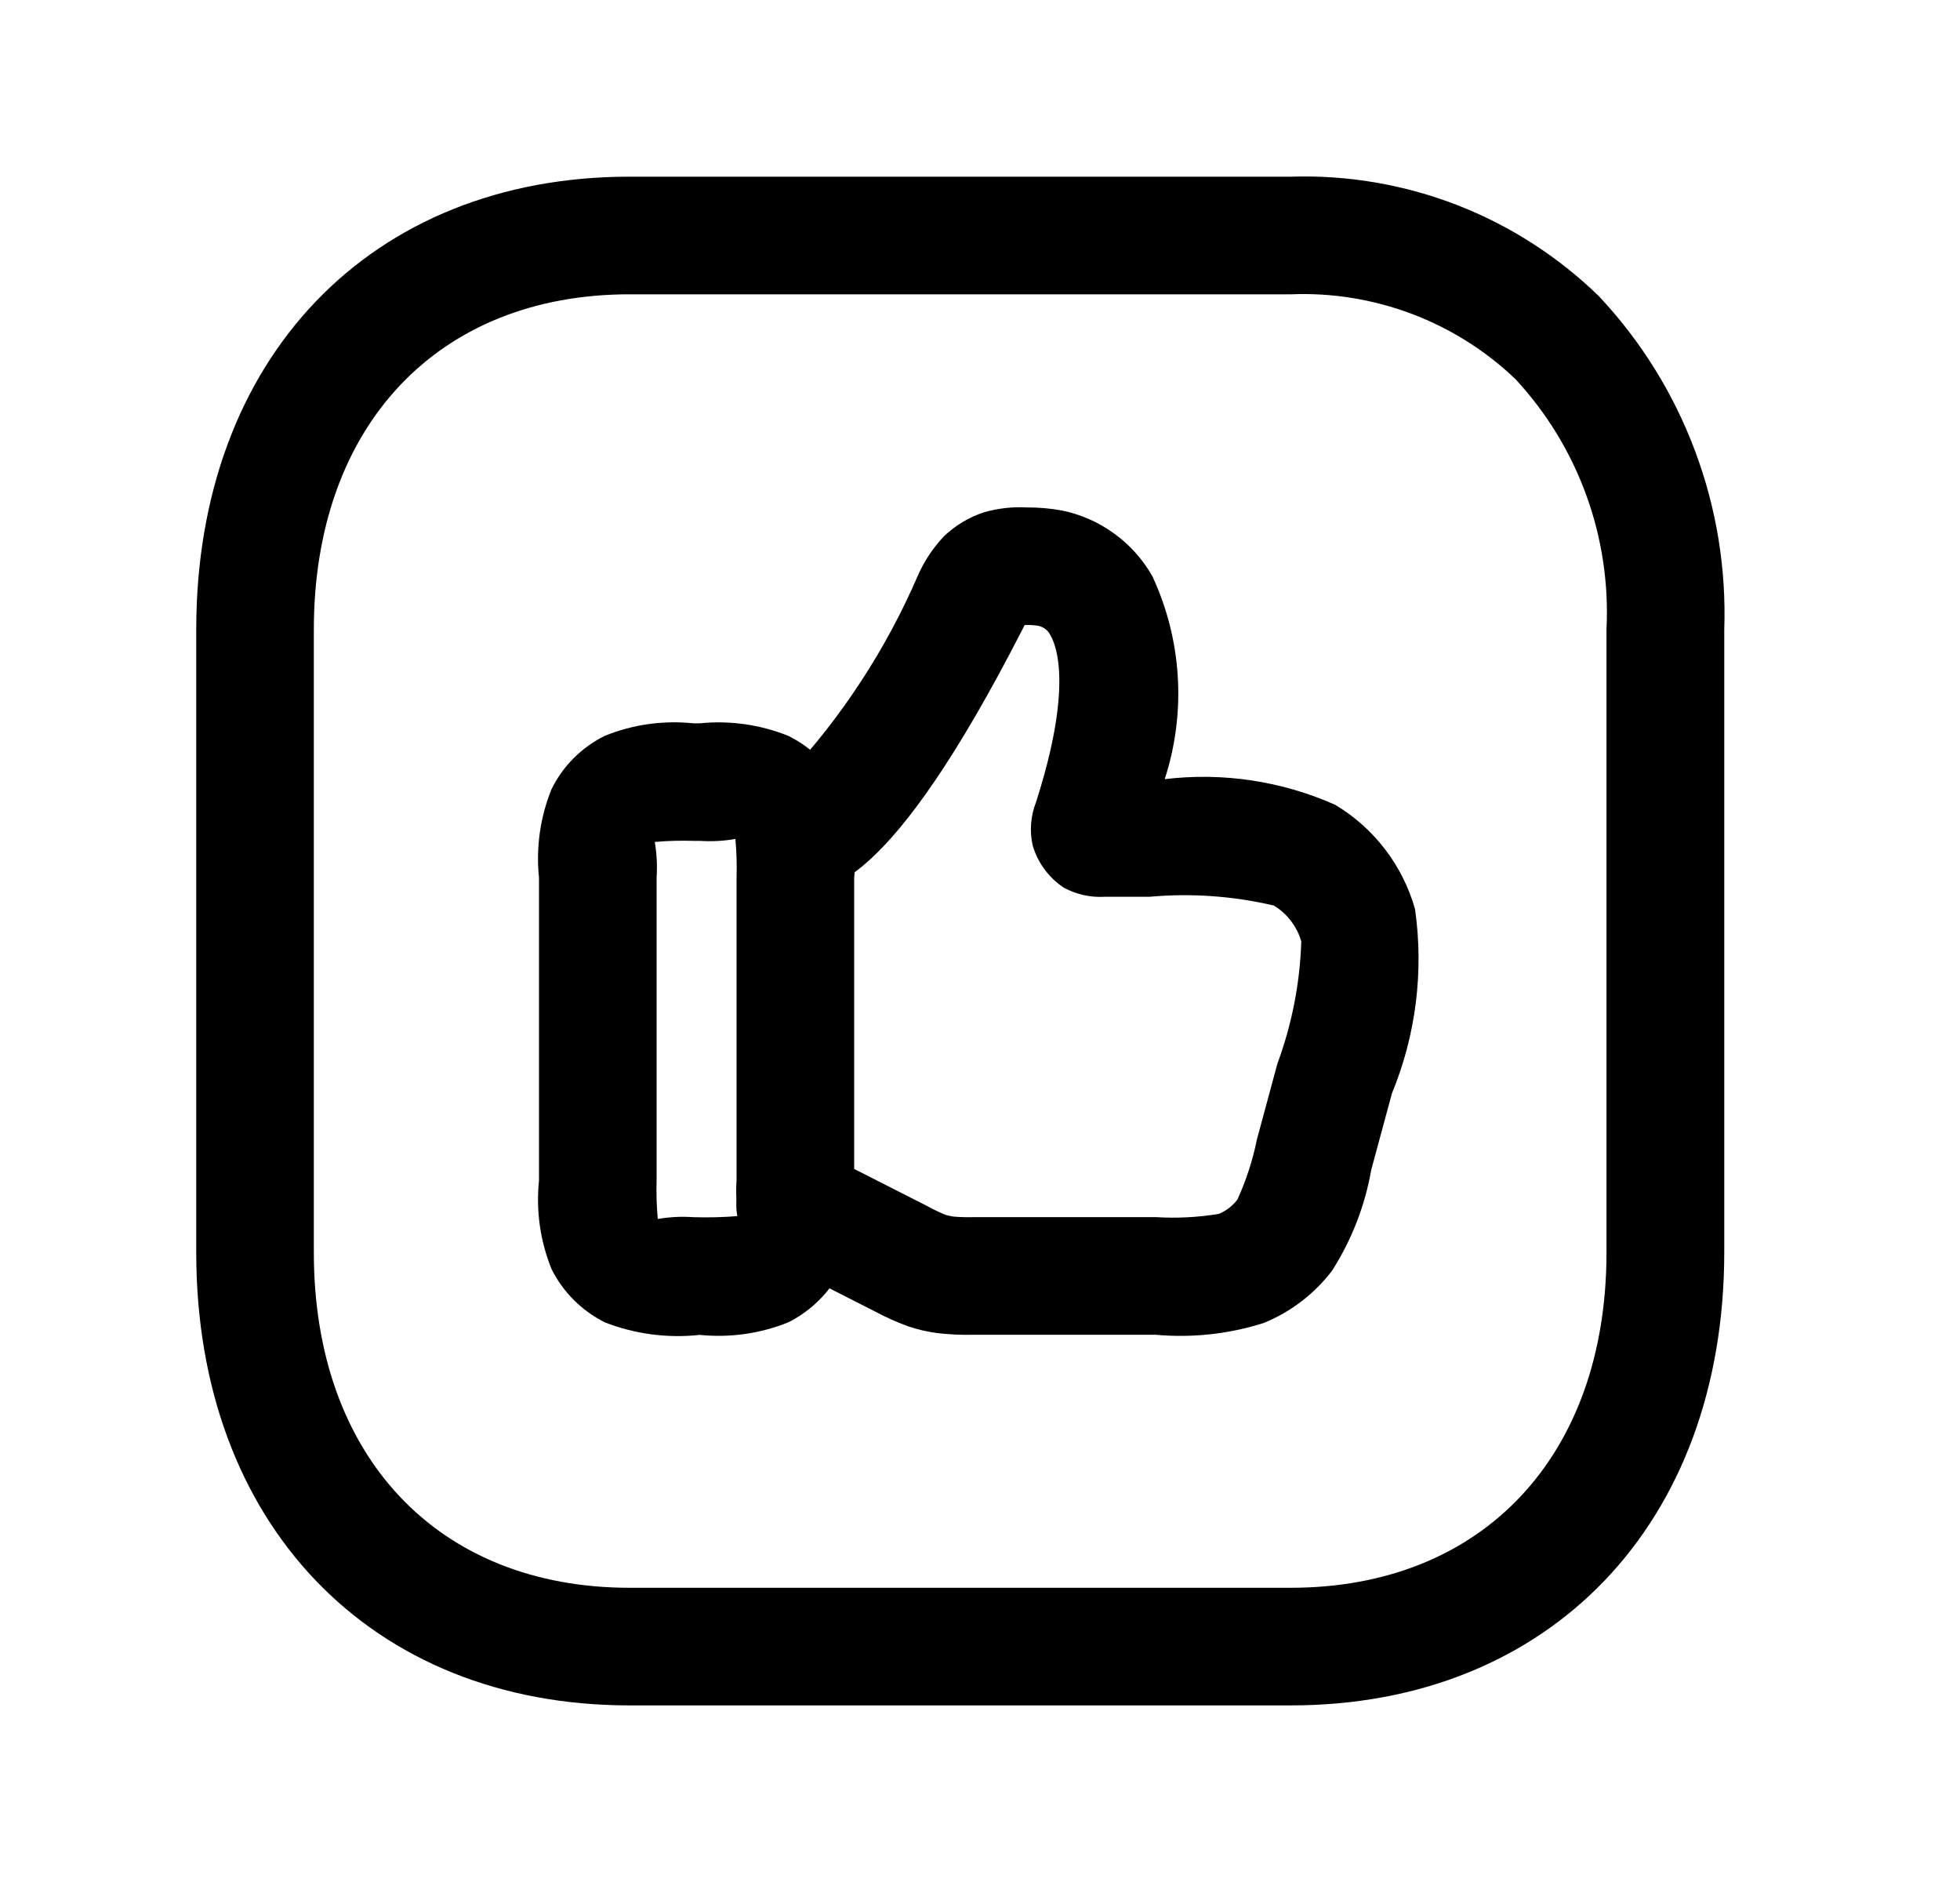 <svg width="25" height="24" viewBox="0 0 25 24" fill="none" xmlns="http://www.w3.org/2000/svg">
<path d="M14.734 17.021H12.426C12.269 17.026 12.111 17.018 11.954 17C11.826 16.983 11.7 16.954 11.578 16.912C11.434 16.859 11.294 16.796 11.158 16.723L9.806 16.036C9.718 15.992 9.639 15.931 9.574 15.856C9.51 15.781 9.461 15.694 9.429 15.6C9.398 15.507 9.386 15.407 9.394 15.309C9.401 15.21 9.428 15.114 9.473 15.026C9.517 14.938 9.579 14.859 9.654 14.795C9.729 14.731 9.816 14.682 9.91 14.652C10.004 14.621 10.103 14.61 10.202 14.617C10.3 14.625 10.396 14.653 10.484 14.698L11.819 15.376C11.897 15.419 11.977 15.458 12.059 15.492C12.092 15.502 12.126 15.509 12.159 15.514C12.25 15.522 12.341 15.524 12.431 15.521H14.739C15.009 15.538 15.28 15.524 15.546 15.48C15.641 15.441 15.723 15.378 15.784 15.296C15.895 15.052 15.978 14.797 16.031 14.535L16.293 13.565C16.478 13.065 16.581 12.539 16.598 12.006C16.543 11.815 16.418 11.651 16.248 11.548C15.729 11.426 15.194 11.388 14.663 11.436H14.092C13.911 11.447 13.731 11.407 13.571 11.321C13.377 11.194 13.235 11.001 13.171 10.778C13.131 10.595 13.146 10.405 13.214 10.231C13.685 8.768 13.475 8.231 13.399 8.103C13.384 8.071 13.361 8.043 13.333 8.021C13.305 8 13.271 7.985 13.236 7.979C13.181 7.971 13.125 7.968 13.069 7.971L13.043 8.023C11.324 11.382 10.534 11.382 10.155 11.382C9.966 11.383 9.783 11.311 9.644 11.183C9.504 11.054 9.419 10.877 9.405 10.688C9.391 10.499 9.449 10.311 9.567 10.163C9.686 10.015 9.856 9.918 10.043 9.89C10.739 9.141 11.302 8.279 11.707 7.341C11.789 7.154 11.903 6.983 12.044 6.835C12.187 6.7 12.358 6.597 12.544 6.535C12.723 6.483 12.908 6.461 13.093 6.471C13.243 6.47 13.393 6.483 13.54 6.509C13.782 6.558 14.01 6.658 14.21 6.803C14.41 6.947 14.576 7.133 14.698 7.347C15.076 8.159 15.133 9.084 14.856 9.936C15.597 9.847 16.349 9.96 17.03 10.263C17.527 10.56 17.892 11.037 18.049 11.594C18.162 12.39 18.06 13.201 17.754 13.944L17.49 14.92C17.41 15.377 17.24 15.814 16.99 16.205C16.765 16.5 16.466 16.729 16.122 16.87C15.675 17.013 15.203 17.064 14.734 17.021Z" fill="black"/>
<path d="M8.925 17.023C8.515 17.068 8.1 17.013 7.716 16.864C7.421 16.716 7.182 16.478 7.035 16.184C6.89 15.826 6.835 15.438 6.875 15.054V11.193C6.835 10.809 6.89 10.421 7.035 10.063C7.181 9.767 7.42 9.528 7.716 9.383C8.073 9.238 8.461 9.184 8.844 9.224H8.925C9.31 9.185 9.698 9.24 10.057 9.385C10.35 9.53 10.588 9.767 10.734 10.061C10.879 10.419 10.935 10.808 10.895 11.193V15.054C10.934 15.438 10.88 15.826 10.735 16.184C10.587 16.477 10.349 16.715 10.055 16.863C9.697 17.007 9.309 17.062 8.925 17.023ZM8.844 10.723C8.68 10.718 8.515 10.722 8.352 10.737C8.377 10.887 8.385 11.04 8.375 11.192V15.053C8.37 15.217 8.375 15.381 8.39 15.545C8.54 15.519 8.692 15.511 8.844 15.522C9.036 15.528 9.228 15.523 9.42 15.507C9.392 15.357 9.384 15.204 9.395 15.053V11.192C9.4 11.027 9.395 10.863 9.38 10.699C9.23 10.725 9.077 10.733 8.925 10.723H8.844Z" fill="black"/>
<path d="M16.463 21.748H8.031C4.725 21.748 2.503 19.427 2.503 15.972V8.029C2.503 4.574 4.725 2.253 8.031 2.253H16.469C17.192 2.23 17.912 2.354 18.586 2.615C19.26 2.877 19.874 3.272 20.393 3.776C20.927 4.344 21.344 5.013 21.618 5.744C21.893 6.474 22.02 7.252 21.993 8.032V15.972C21.991 19.427 19.769 21.748 16.463 21.748ZM8.031 3.753C5.584 3.753 4.003 5.432 4.003 8.029V15.972C4.003 18.572 5.584 20.248 8.031 20.248H16.463C18.91 20.248 20.491 18.569 20.491 15.972V8.029C20.52 7.446 20.433 6.863 20.233 6.314C20.034 5.766 19.727 5.263 19.33 4.835C18.95 4.472 18.501 4.189 18.009 4.003C17.518 3.818 16.994 3.732 16.469 3.753H8.031Z" fill="black"/>
</svg>